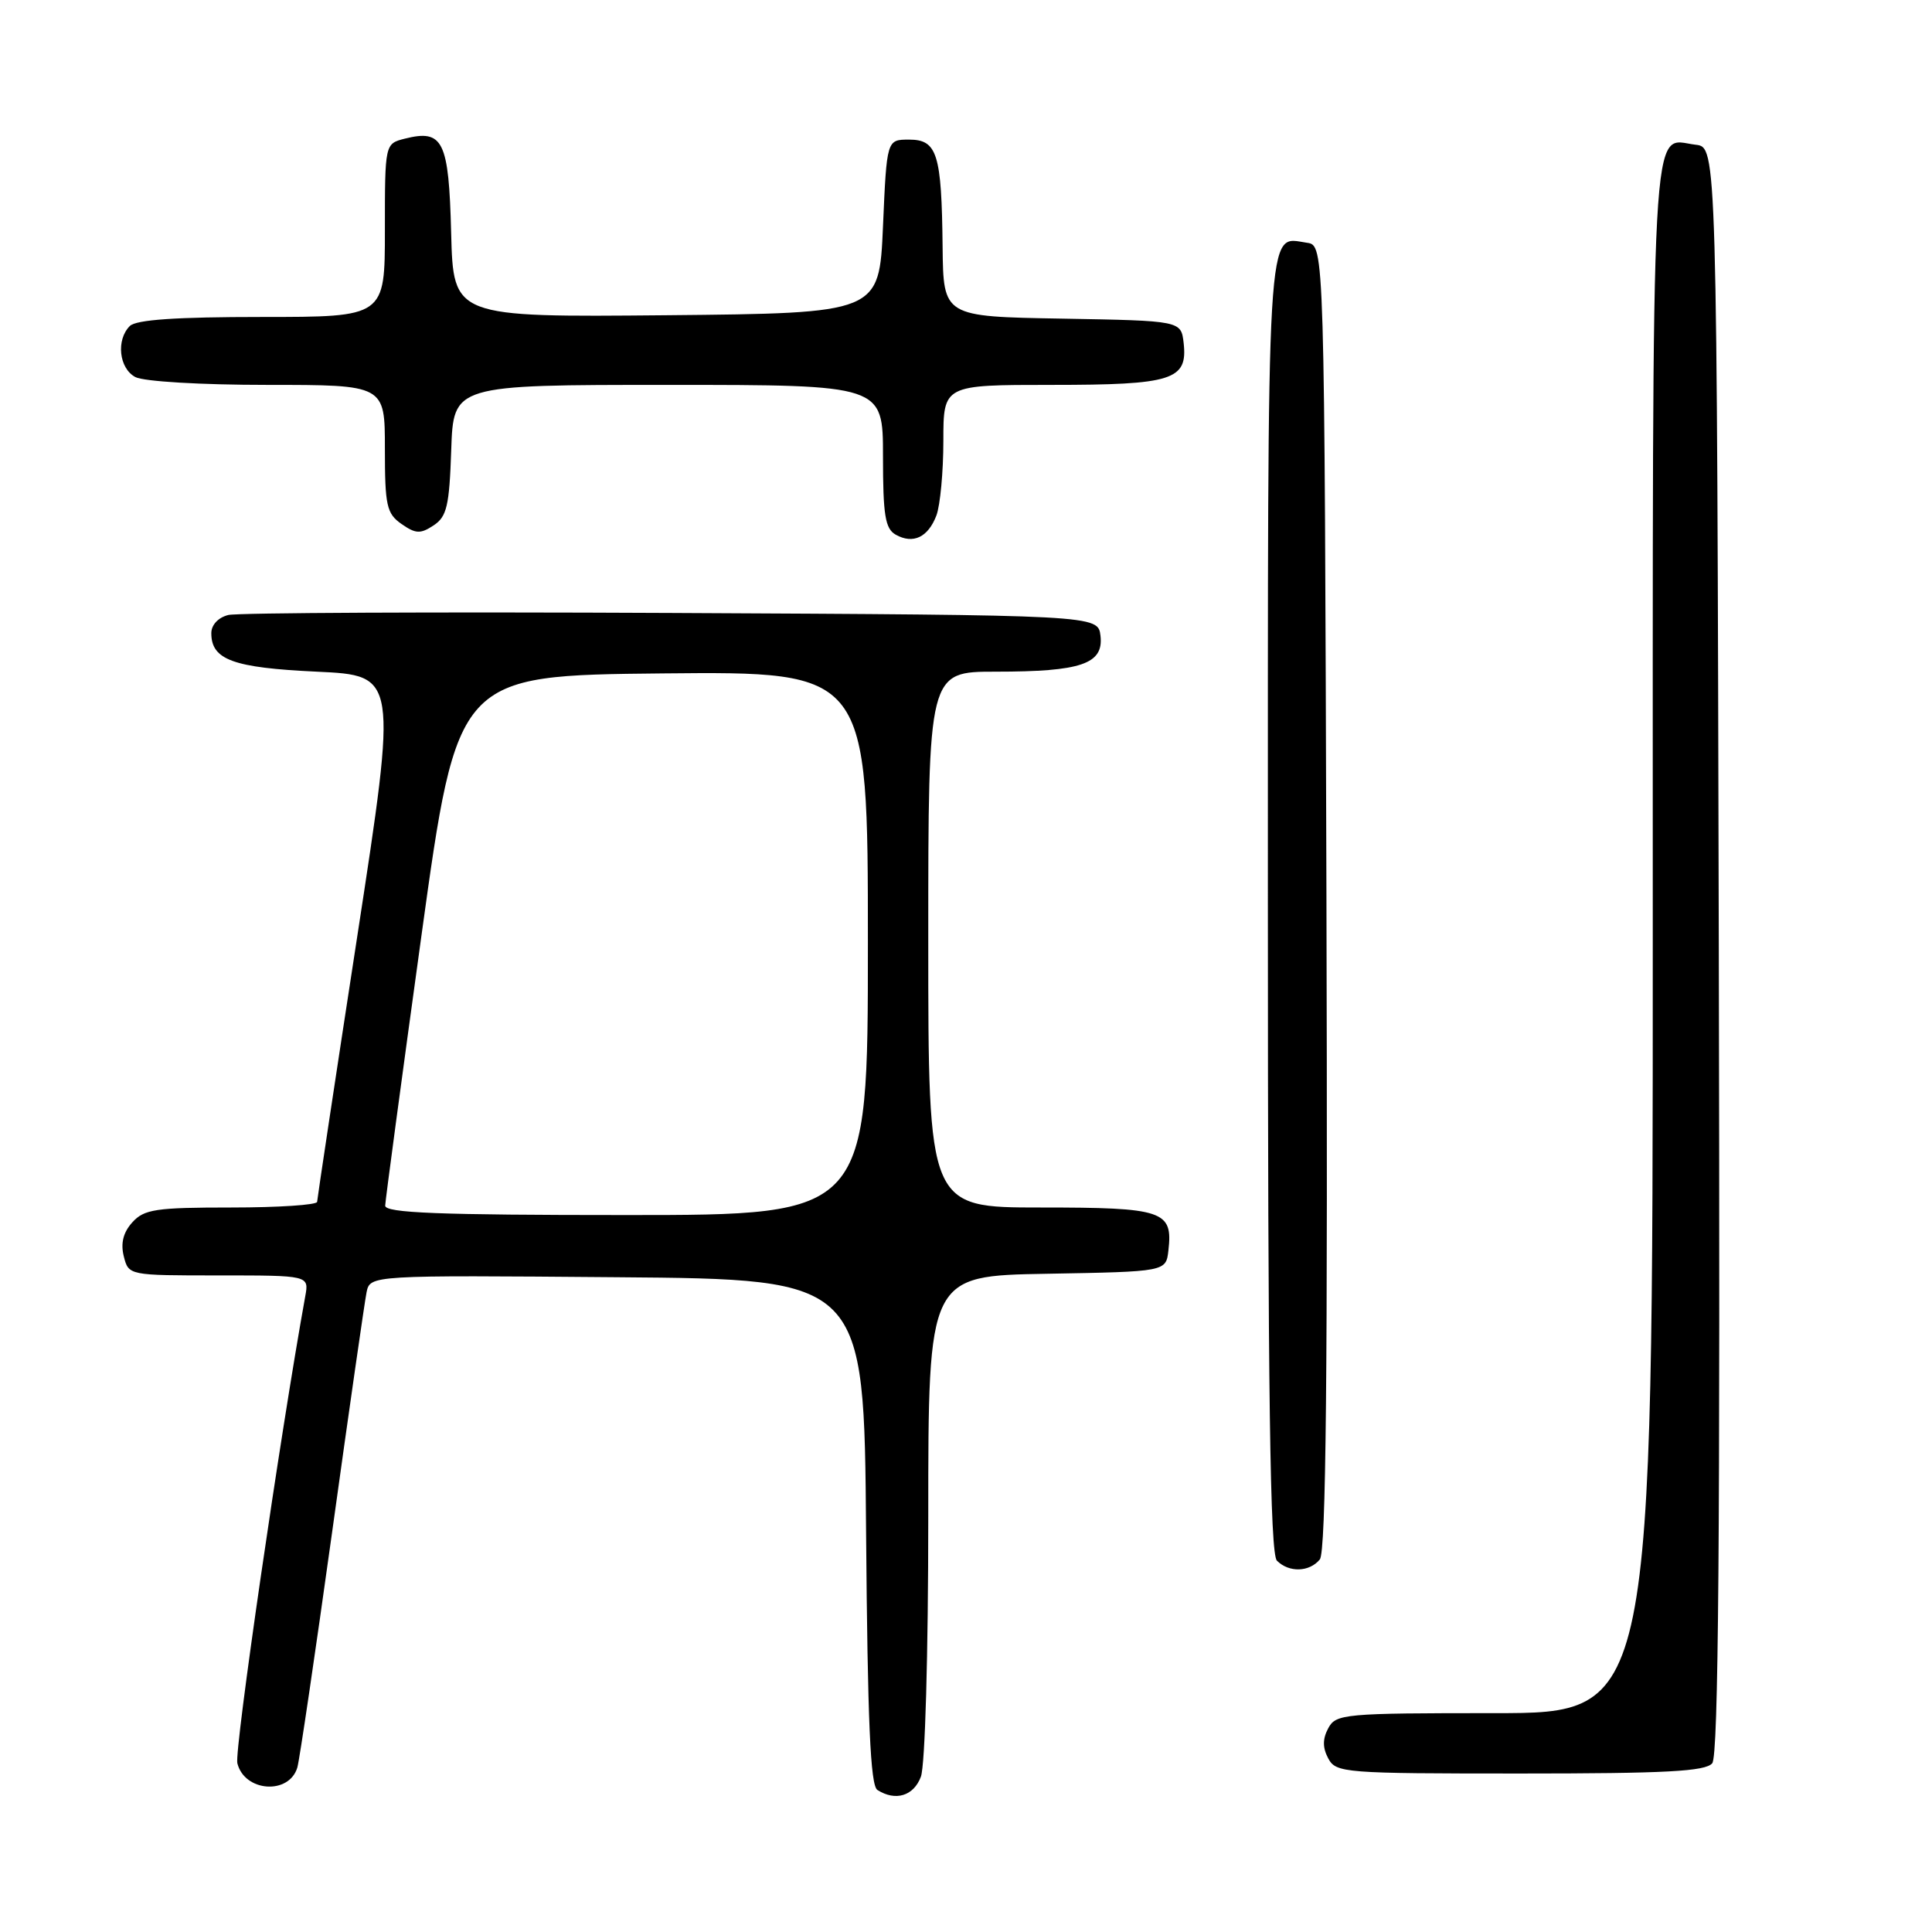 <?xml version="1.0" encoding="UTF-8" standalone="no"?>
<!DOCTYPE svg PUBLIC "-//W3C//DTD SVG 1.1//EN" "http://www.w3.org/Graphics/SVG/1.1/DTD/svg11.dtd" >
<svg xmlns="http://www.w3.org/2000/svg" xmlns:xlink="http://www.w3.org/1999/xlink" version="1.1" viewBox="0 0 256 256">
 <g >
 <path fill="currentColor"
d=" M 122.02 235.43 C 122.58 233.96 123.00 219.27 123.00 200.96 C 123.00 169.05 123.00 169.05 138.75 168.78 C 154.50 168.50 154.50 168.50 154.82 165.69 C 155.43 160.42 154.17 160.00 137.88 160.00 C 123.00 160.00 123.00 160.00 123.00 124.50 C 123.00 89.00 123.00 89.00 131.93 89.00 C 143.27 89.00 146.25 87.98 145.82 84.25 C 145.50 81.50 145.50 81.50 89.00 81.22 C 57.92 81.07 31.49 81.19 30.25 81.49 C 28.92 81.82 28.00 82.80 28.00 83.90 C 28.00 87.43 30.88 88.48 41.98 89.00 C 52.65 89.50 52.65 89.50 47.35 124.00 C 44.43 142.97 42.04 158.84 42.02 159.25 C 42.01 159.66 36.89 160.00 30.65 160.00 C 20.66 160.00 19.10 160.23 17.54 161.96 C 16.33 163.29 15.97 164.73 16.40 166.46 C 17.04 169.00 17.04 169.00 28.99 169.00 C 40.95 169.00 40.95 169.00 40.45 171.75 C 37.16 189.92 31.03 232.00 31.45 233.64 C 32.40 237.45 38.31 237.86 39.40 234.20 C 39.68 233.26 41.75 219.22 44.01 203.00 C 46.26 186.78 48.32 172.48 48.57 171.24 C 49.04 168.97 49.04 168.97 81.77 169.24 C 114.50 169.50 114.50 169.50 114.76 202.95 C 114.96 228.18 115.33 236.59 116.26 237.18 C 118.66 238.71 121.06 237.98 122.02 235.43 Z  M 226.88 233.64 C 227.71 232.65 227.94 203.68 227.75 125.89 C 227.50 19.50 227.50 19.50 224.69 19.18 C 218.64 18.48 219.00 11.77 219.00 124.12 C 219.00 227.00 219.00 227.00 198.04 227.00 C 178.09 227.00 177.02 227.10 176.00 229.00 C 175.24 230.42 175.24 231.58 176.00 233.00 C 177.03 234.92 178.09 235.00 201.41 235.00 C 220.70 235.00 225.99 234.72 226.88 233.64 Z  M 174.88 206.64 C 175.71 205.65 175.94 181.89 175.76 118.89 C 175.50 32.50 175.50 32.50 173.19 32.17 C 167.75 31.40 168.00 27.24 168.00 119.92 C 168.00 185.23 168.29 205.89 169.20 206.80 C 170.80 208.40 173.49 208.32 174.88 206.64 Z  M 124.08 68.30 C 124.58 66.96 125.00 62.52 125.00 58.43 C 125.00 51.00 125.00 51.00 139.31 51.00 C 155.37 51.00 157.39 50.36 156.84 45.45 C 156.50 42.50 156.50 42.50 140.75 42.22 C 125.00 41.95 125.00 41.95 124.90 32.72 C 124.77 20.35 124.19 18.50 120.45 18.50 C 117.50 18.50 117.50 18.50 117.00 30.00 C 116.50 41.50 116.50 41.50 88.28 41.77 C 60.07 42.03 60.07 42.03 59.78 30.87 C 59.47 18.64 58.72 17.10 53.65 18.37 C 51.00 19.04 51.00 19.04 51.00 30.52 C 51.00 42.00 51.00 42.00 34.70 42.00 C 23.36 42.00 18.04 42.36 17.20 43.20 C 15.36 45.04 15.77 48.81 17.93 49.96 C 19.03 50.55 26.62 51.00 35.43 51.00 C 51.00 51.00 51.00 51.00 51.00 59.44 C 51.00 67.01 51.23 68.05 53.20 69.43 C 55.08 70.74 55.71 70.77 57.45 69.62 C 59.21 68.46 59.54 67.03 59.79 59.63 C 60.08 51.00 60.08 51.00 88.54 51.00 C 117.00 51.00 117.00 51.00 117.00 60.45 C 117.00 68.28 117.29 70.06 118.69 70.85 C 121.00 72.14 122.97 71.20 124.08 68.30 Z  M 51.04 159.75 C 51.06 159.06 53.22 142.97 55.84 124.00 C 60.61 89.50 60.61 89.50 87.81 89.23 C 115.00 88.97 115.00 88.97 115.00 124.98 C 115.00 161.00 115.00 161.00 83.00 161.00 C 58.05 161.00 51.01 160.72 51.04 159.75 Z "/>
</g>
</svg>